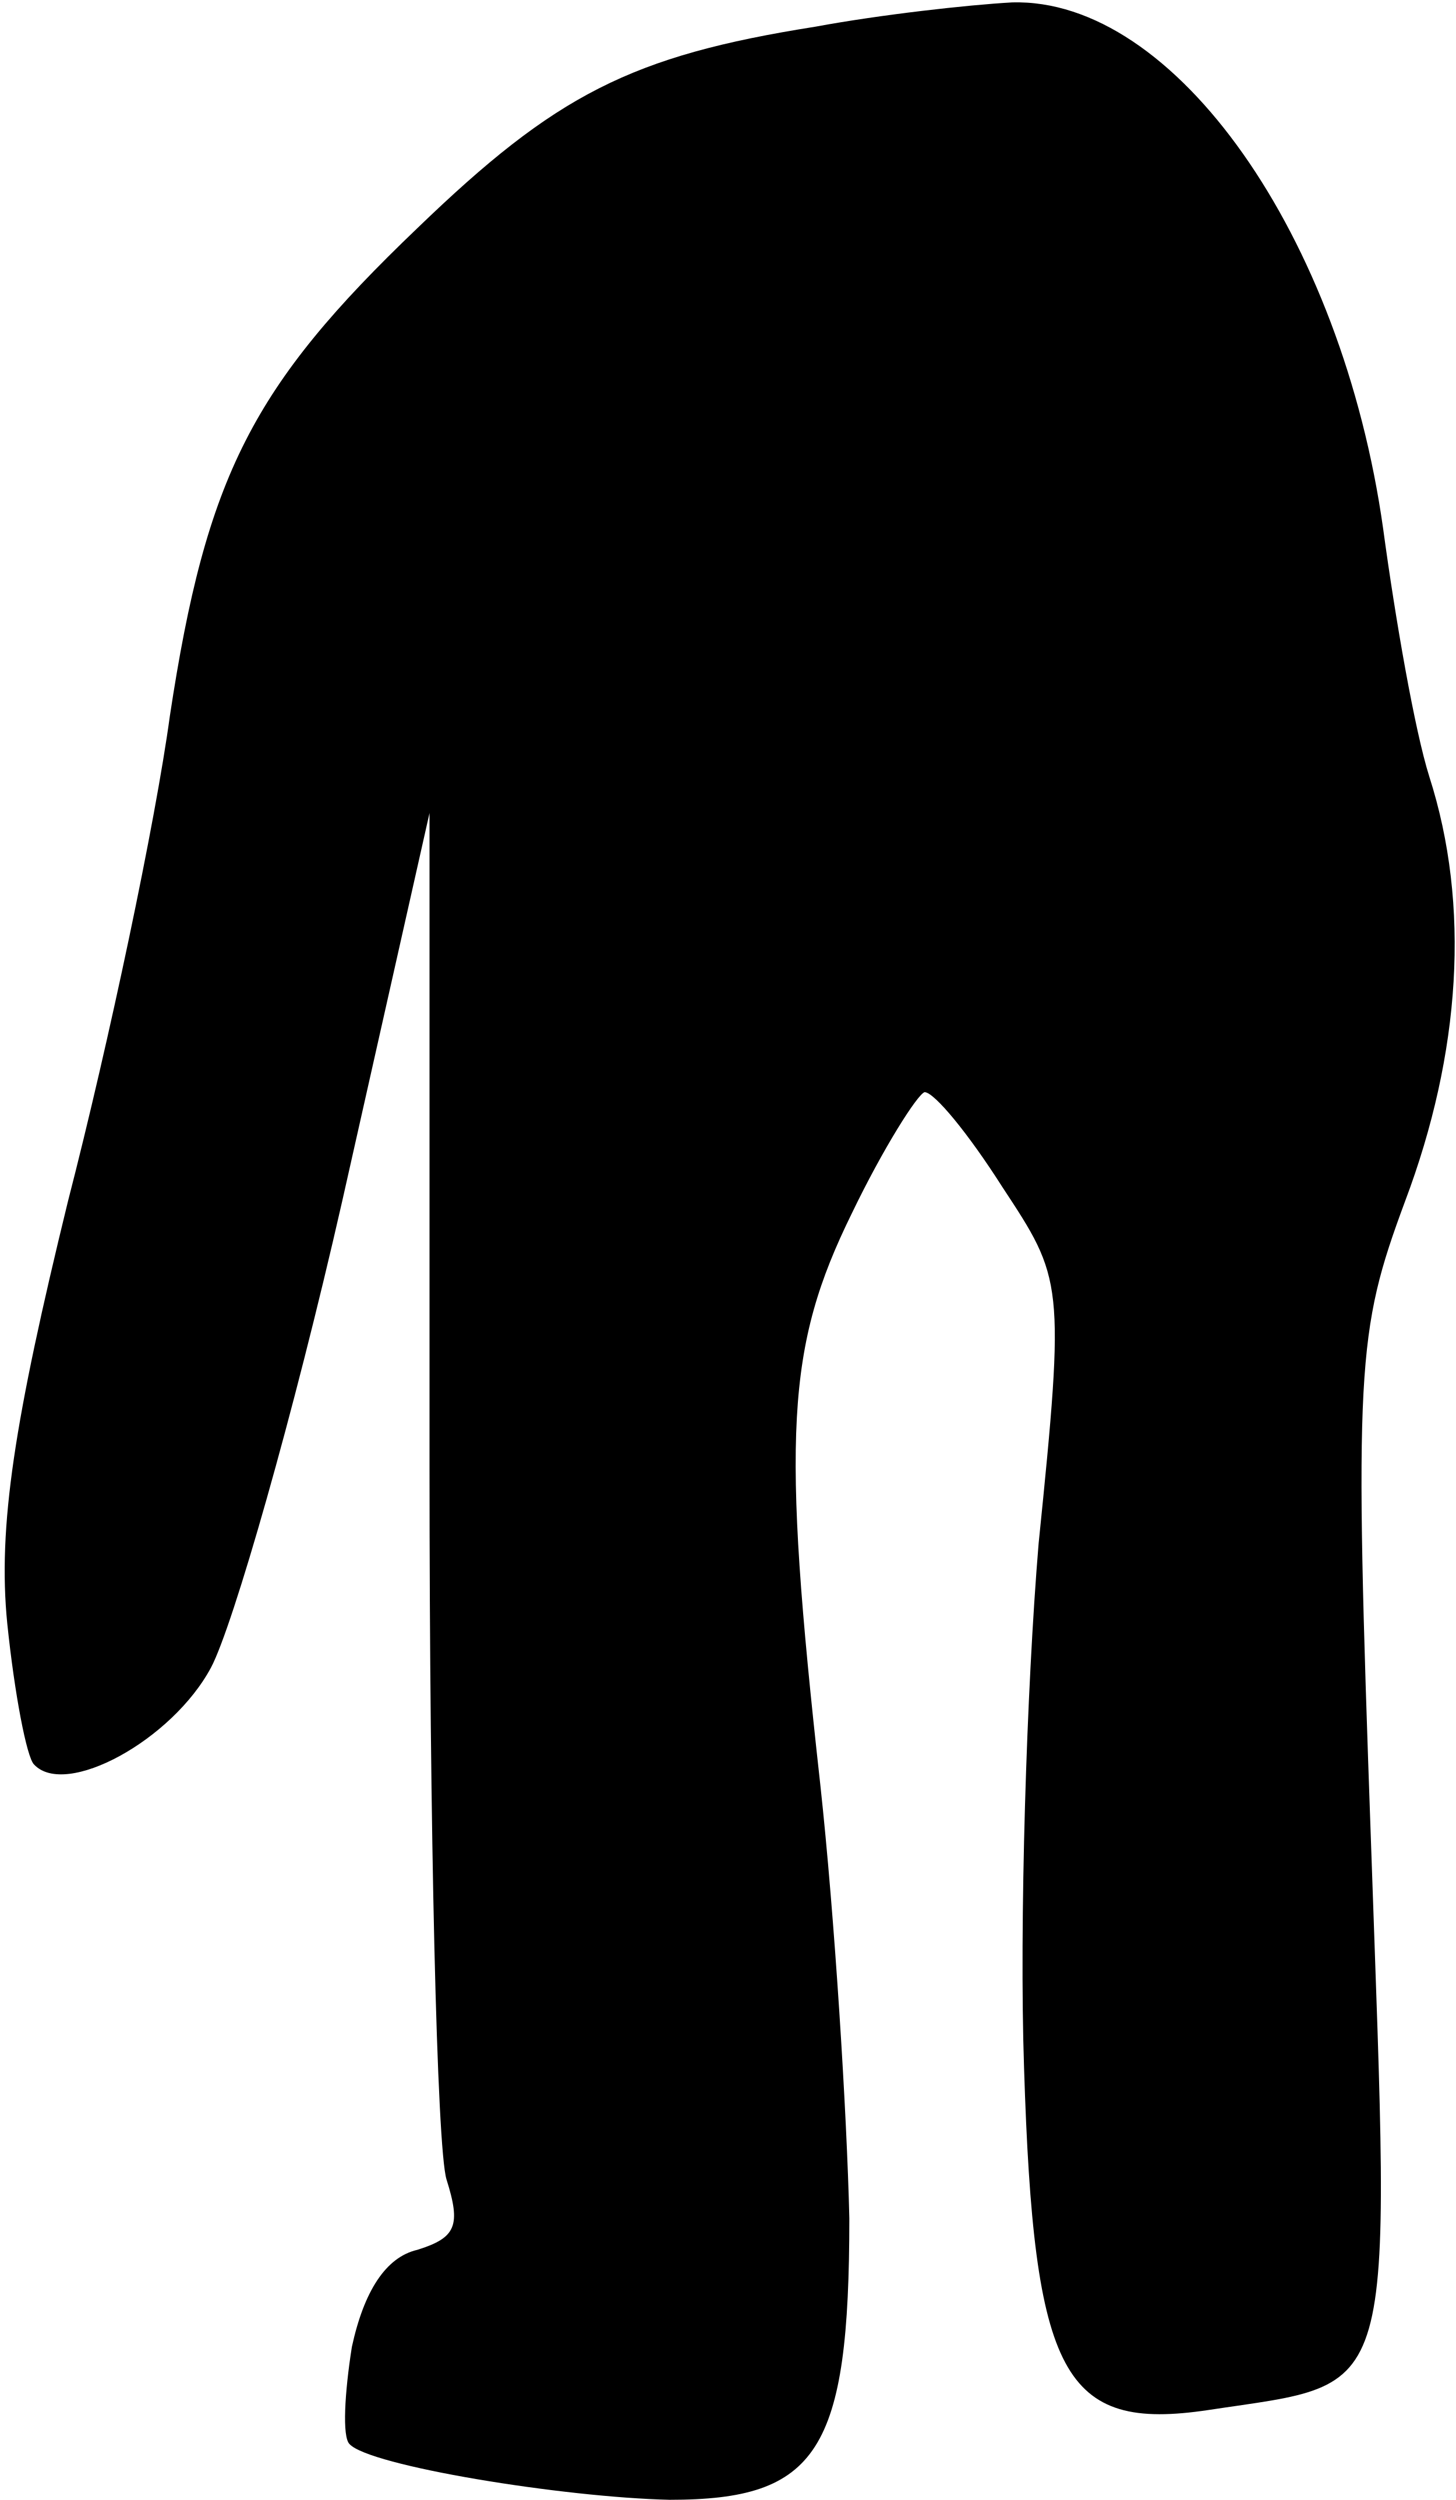 <?xml version="1.0" standalone="no"?>
<!DOCTYPE svg PUBLIC "-//W3C//DTD SVG 20010904//EN"
 "http://www.w3.org/TR/2001/REC-SVG-20010904/DTD/svg10.dtd">
<svg version="1.0" xmlns="http://www.w3.org/2000/svg"
 width="60pt" height="103pt" viewBox="0 0 60 103"
 preserveAspectRatio="xMidYMid meet">
<g transform="translate(0,103) scale(0.1,-0.1)"
fill="#000000" stroke="none">
<path fill="#000000" stroke="none" d="M336 1019 c-76 -12 -107 -28 -164 -83
-68 -65 -87 -102 -102 -201 -6 -44 -25 -134 -42 -200 -22 -90 -29 -134 -25
-174 3 -29 8 -55 11 -58 13 -14 57 10 73 40 9 17 34 104 54 192 l36 160 0
-270 c0 -148 3 -280 7 -293 6 -19 4 -24 -12 -29 -13 -3 -22 -17 -27 -40 -3
-19 -4 -37 -1 -40 8 -9 88 -22 132 -23 61 0 74 20 74 116 -1 43 -6 124 -12
179 -16 144 -14 180 13 235 13 27 27 49 30 50 4 0 18 -17 32 -39 25 -38 26
-39 15 -147 -5 -60 -8 -157 -6 -216 4 -127 16 -150 76 -141 79 12 75 0 67 233
-7 197 -6 211 14 265 23 61 27 122 10 175 -6 19 -14 65 -19 102 -17 121 -86
219 -153 217 -18 -1 -54 -5 -81 -10z"/>
</g>
</svg>
